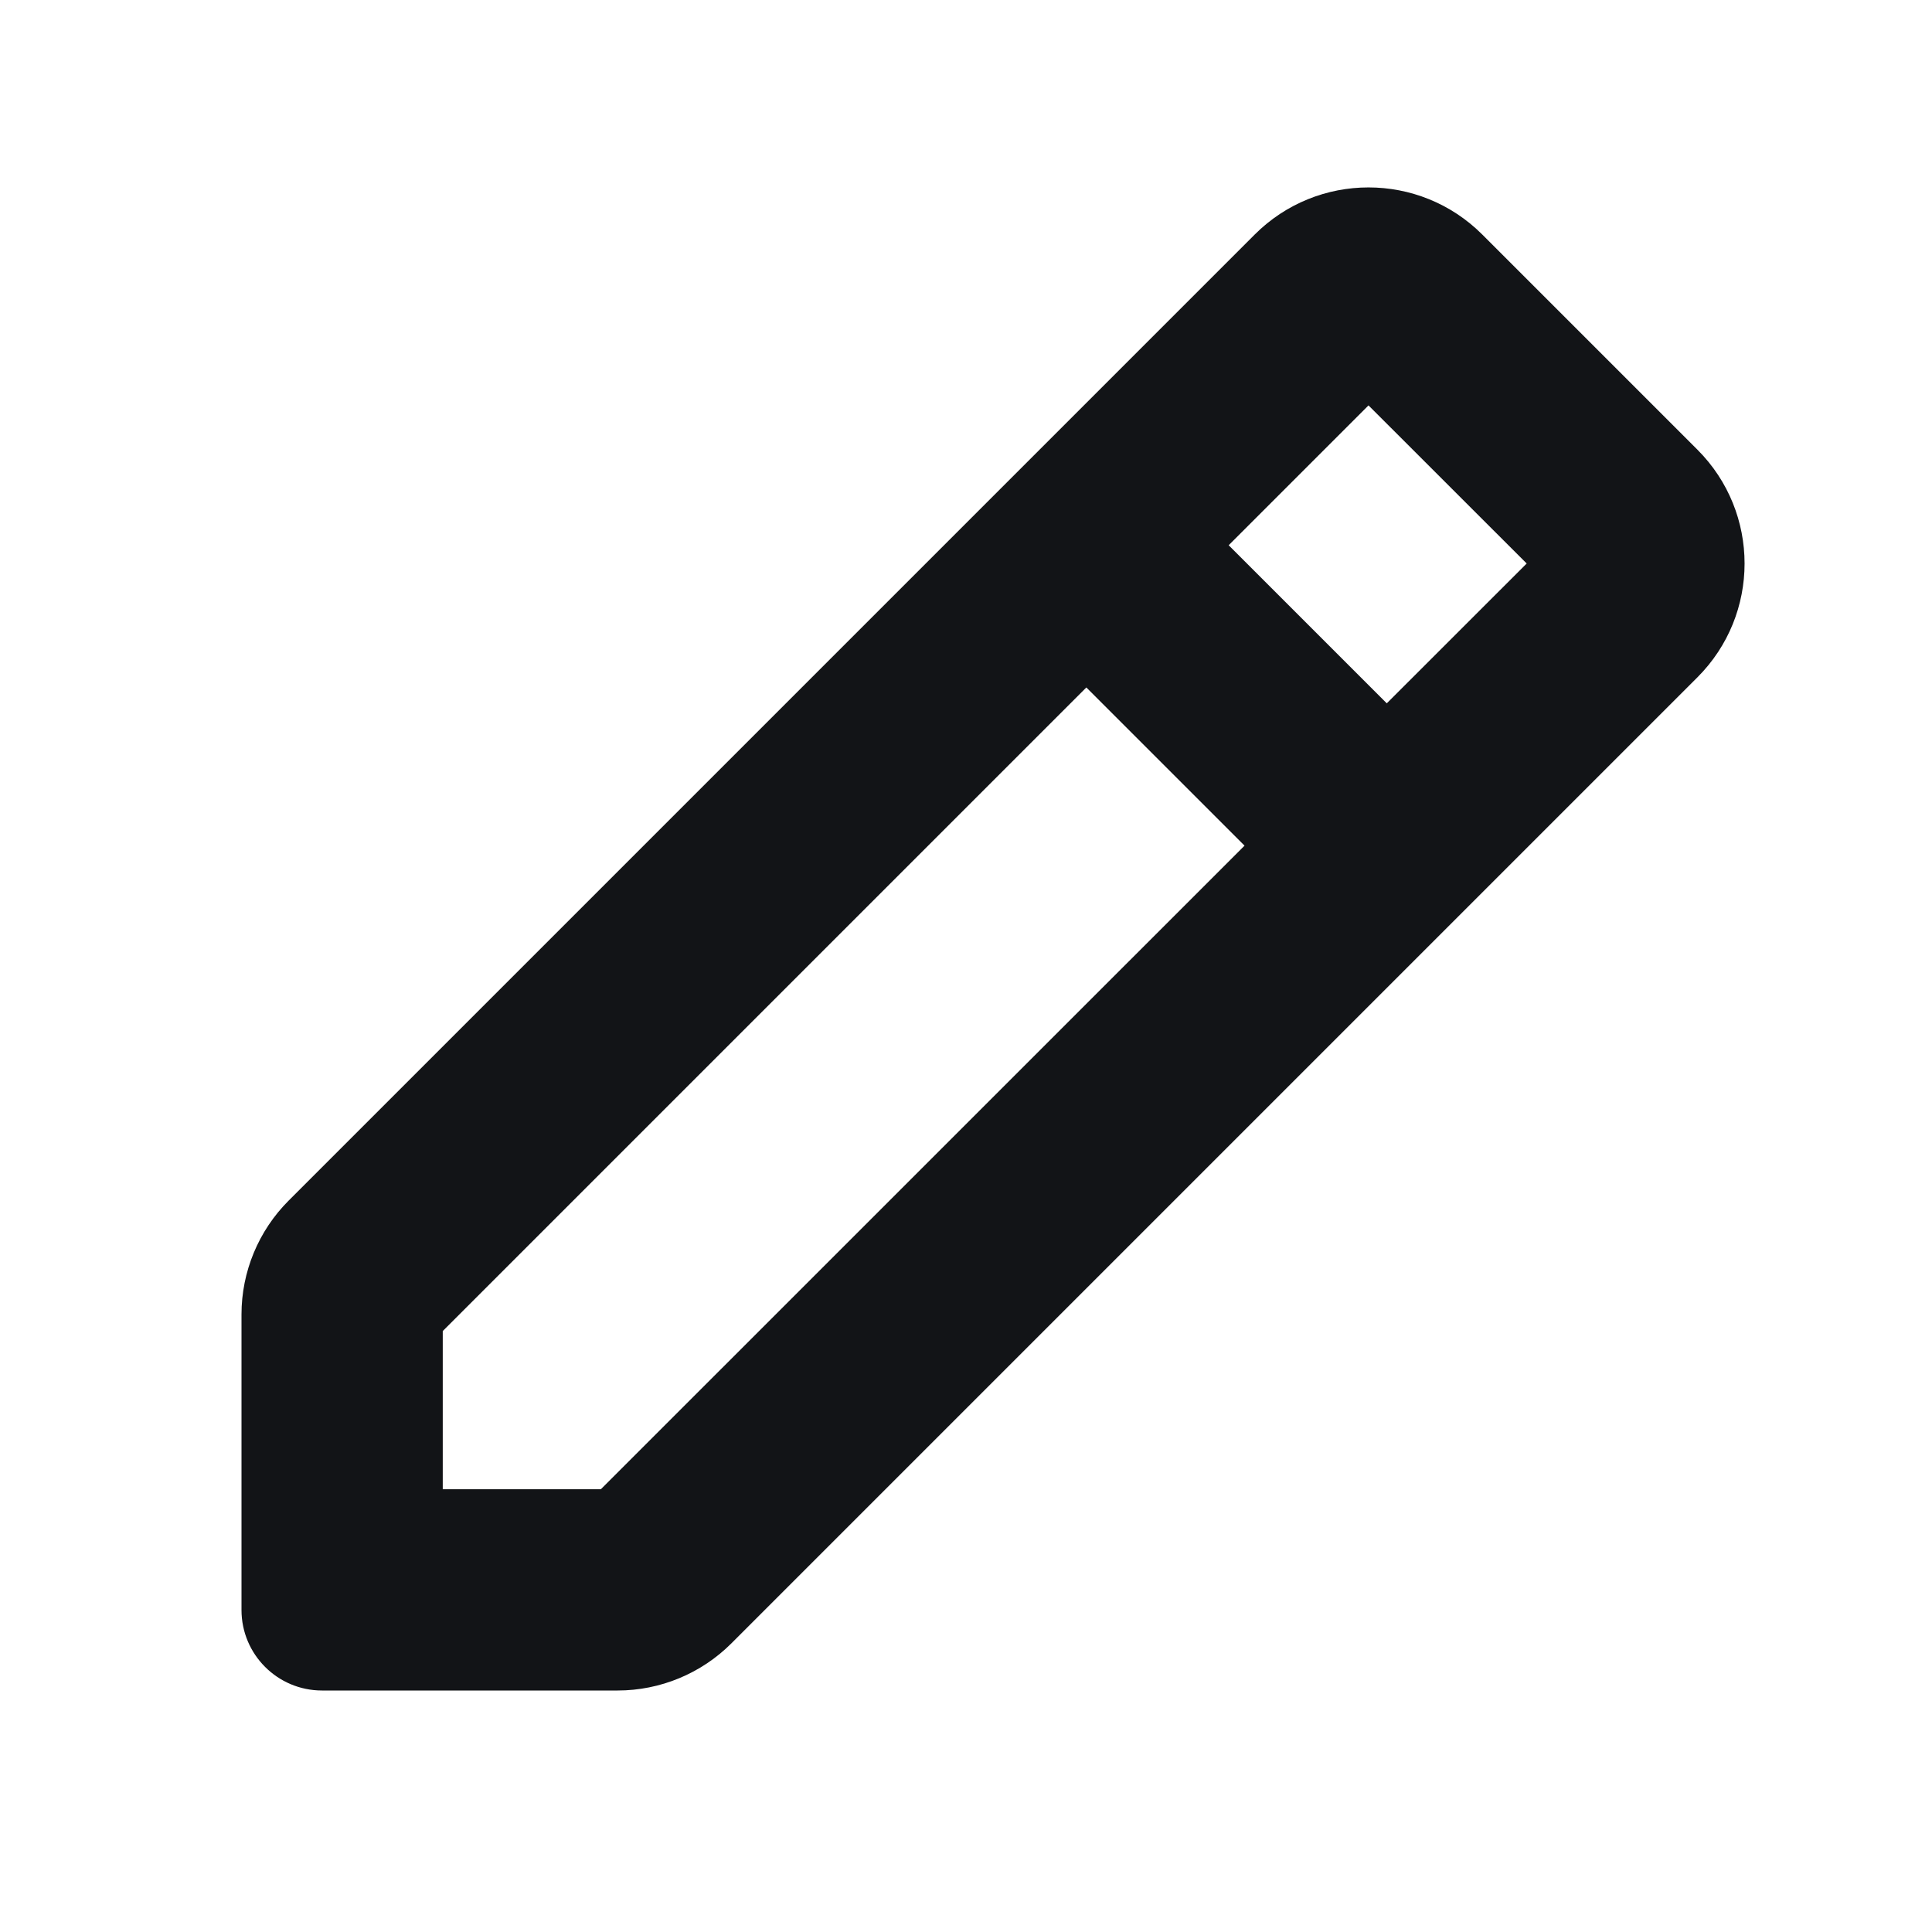 <svg width="24" height="24" viewBox="0 0 24 24" fill="none" xmlns="http://www.w3.org/2000/svg">
<path fill-rule="evenodd" clip-rule="evenodd" d="M21.086 8.414C21.867 7.633 21.867 6.367 21.086 5.586L18.414 2.914C17.633 2.133 16.367 2.133 15.586 2.914L3.586 14.914C3.211 15.289 3 15.798 3 16.328V20C3 20.552 3.448 21 4 21H7.672C8.202 21 8.711 20.789 9.086 20.414L21.086 8.414ZM13.495 8.54L15.46 10.505L7.464 18.5H5.5V16.535L13.495 8.54ZM17.227 8.737L15.263 6.773L17 5.036L18.965 7L17.227 8.737Z" fill="#121417"/>
</svg>
